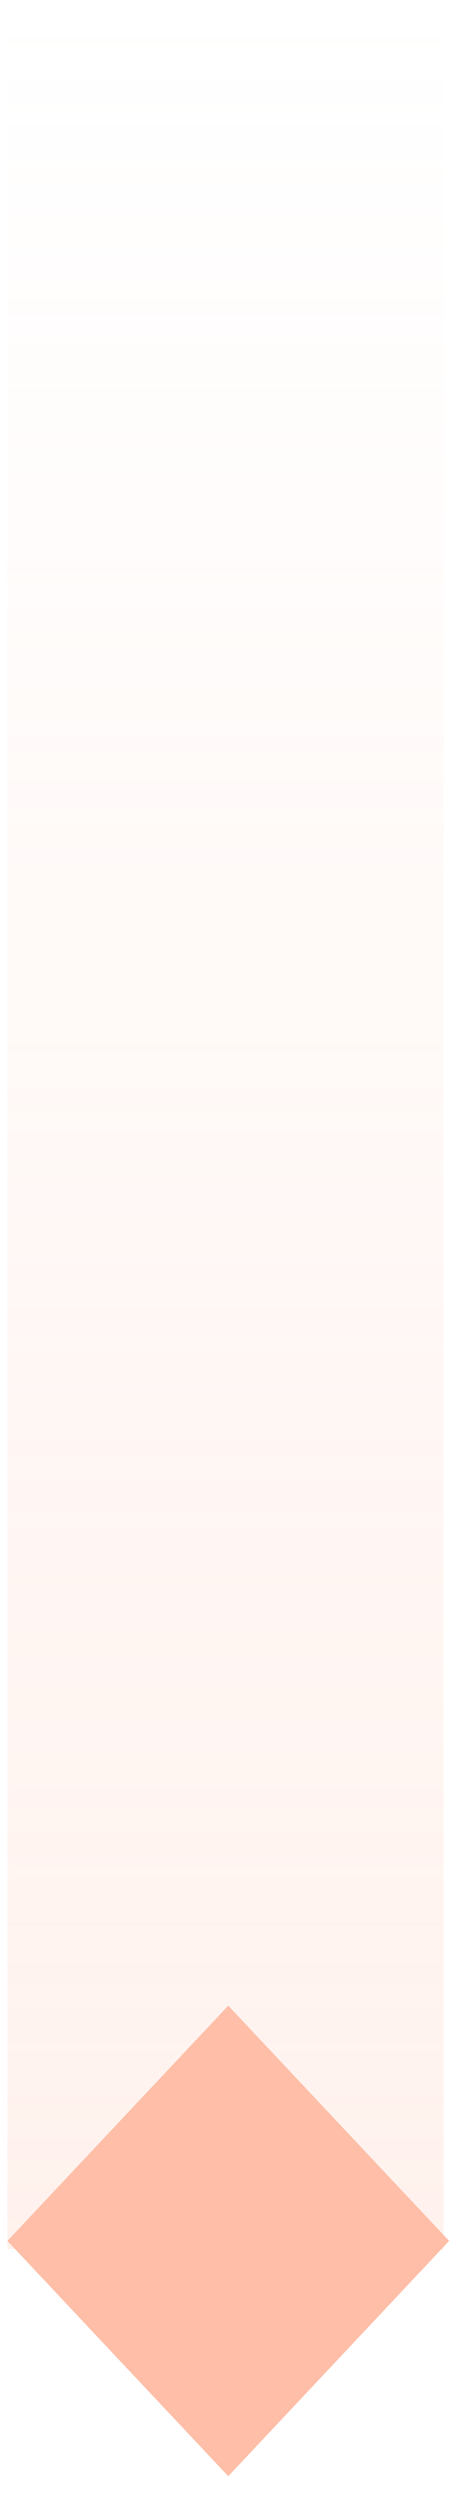 <svg width="19" height="100" viewBox="0 0 19 100" fill="none" xmlns="http://www.w3.org/2000/svg">
<path opacity="0.2" d="M17.778 0.578H0.297V89.962H17.778V0.578Z" fill="url(#paint0_linear)"/>
<path d="M18.003 89.638L9.15 80.227L0.297 89.638L9.15 99.05L18.003 89.638Z" fill="#FFBEA7"/>
<defs>
<linearGradient id="paint0_linear" x1="9.037" y1="0.578" x2="9.037" y2="89.962" gradientUnits="userSpaceOnUse">
<stop stop-color="#FFBEA7" stop-opacity="0"/>
<stop offset="1" stop-color="#FFBEA7"/>
</linearGradient>
</defs>
</svg>
